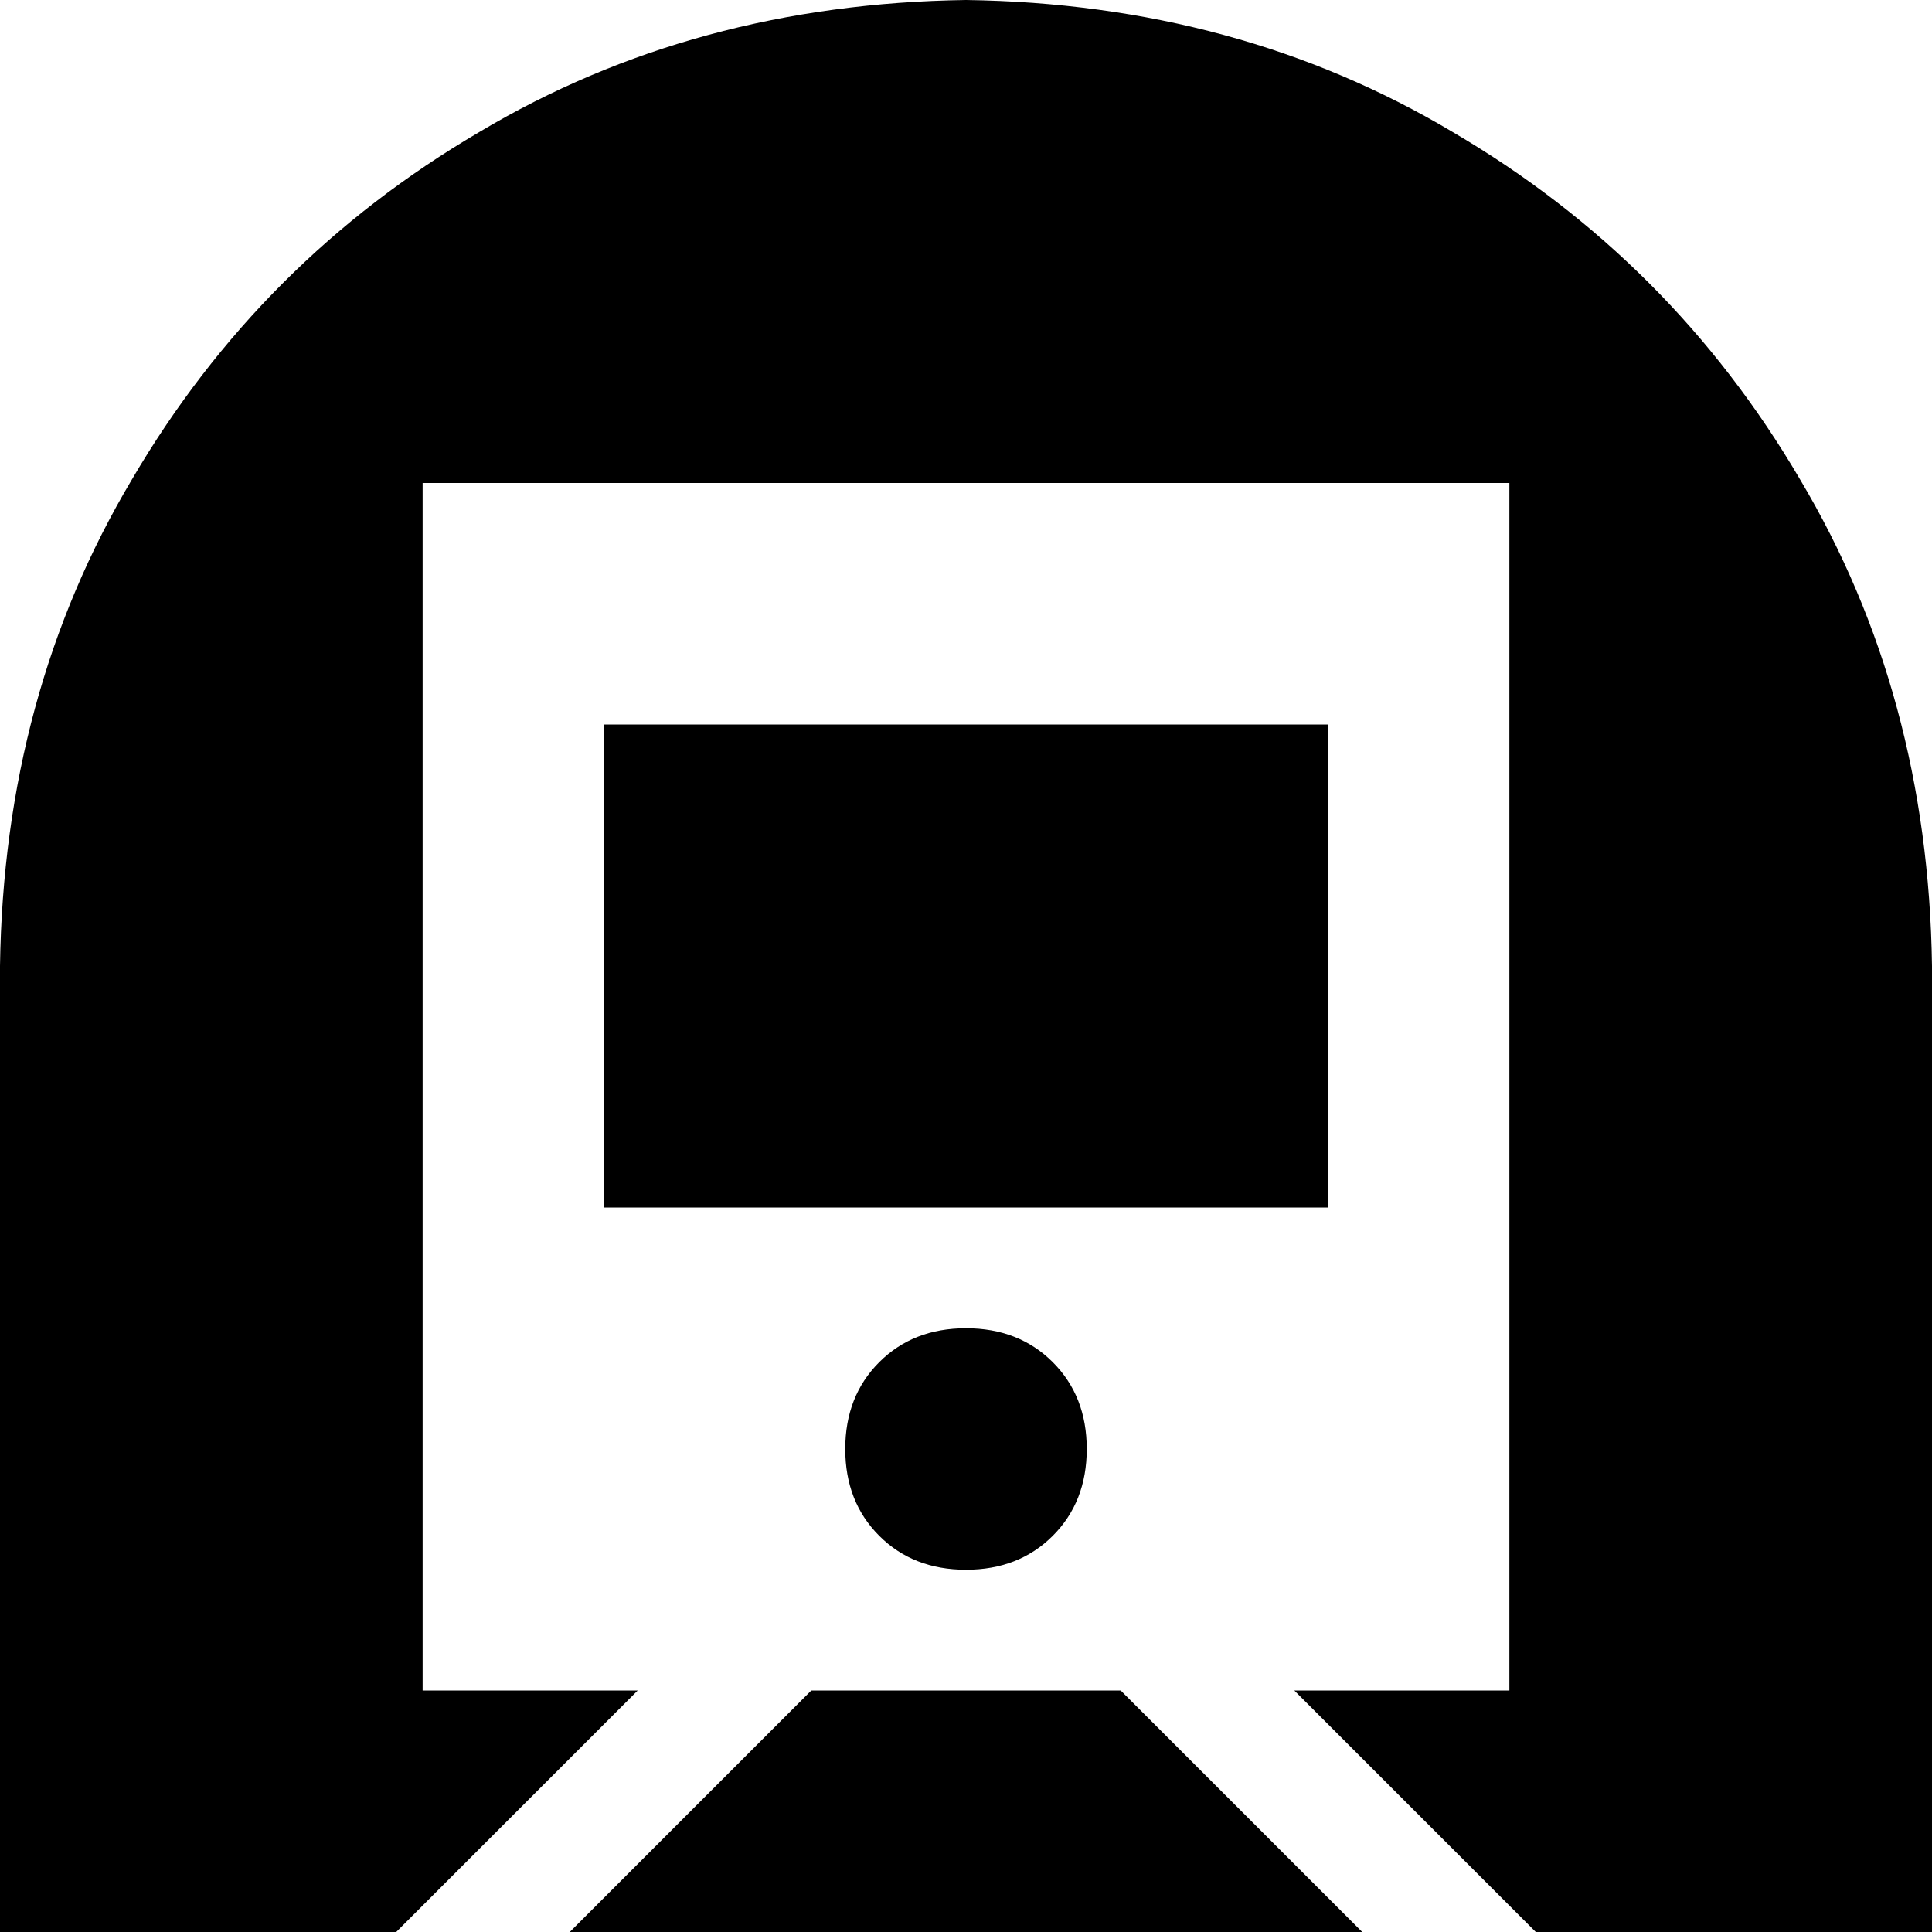 <svg xmlns="http://www.w3.org/2000/svg" viewBox="0 0 512 512">
  <path d="M 256 0 Q 184 1 127 35 L 127 35 L 127 35 Q 69 69 35 127 L 35 127 L 35 127 Q 1 184 0 256 L 0 512 L 0 512 L 105 512 L 105 512 L 169 448 L 169 448 L 112 448 L 112 448 L 112 128 L 112 128 L 400 128 L 400 128 L 400 448 L 400 448 L 343 448 L 343 448 L 407 512 L 407 512 L 512 512 L 512 512 L 512 256 L 512 256 Q 511 184 477 127 Q 443 69 385 35 Q 328 1 256 0 L 256 0 Z M 361 512 L 297 448 L 361 512 L 297 448 L 215 448 L 215 448 L 151 512 L 151 512 L 361 512 L 361 512 Z M 288 384 Q 288 370 279 361 L 279 361 L 279 361 Q 270 352 256 352 Q 242 352 233 361 Q 224 370 224 384 Q 224 398 233 407 Q 242 416 256 416 Q 270 416 279 407 Q 288 398 288 384 L 288 384 Z M 352 192 L 160 192 L 352 192 L 160 192 L 160 320 L 160 320 L 352 320 L 352 320 L 352 192 L 352 192 Z" />
</svg>
